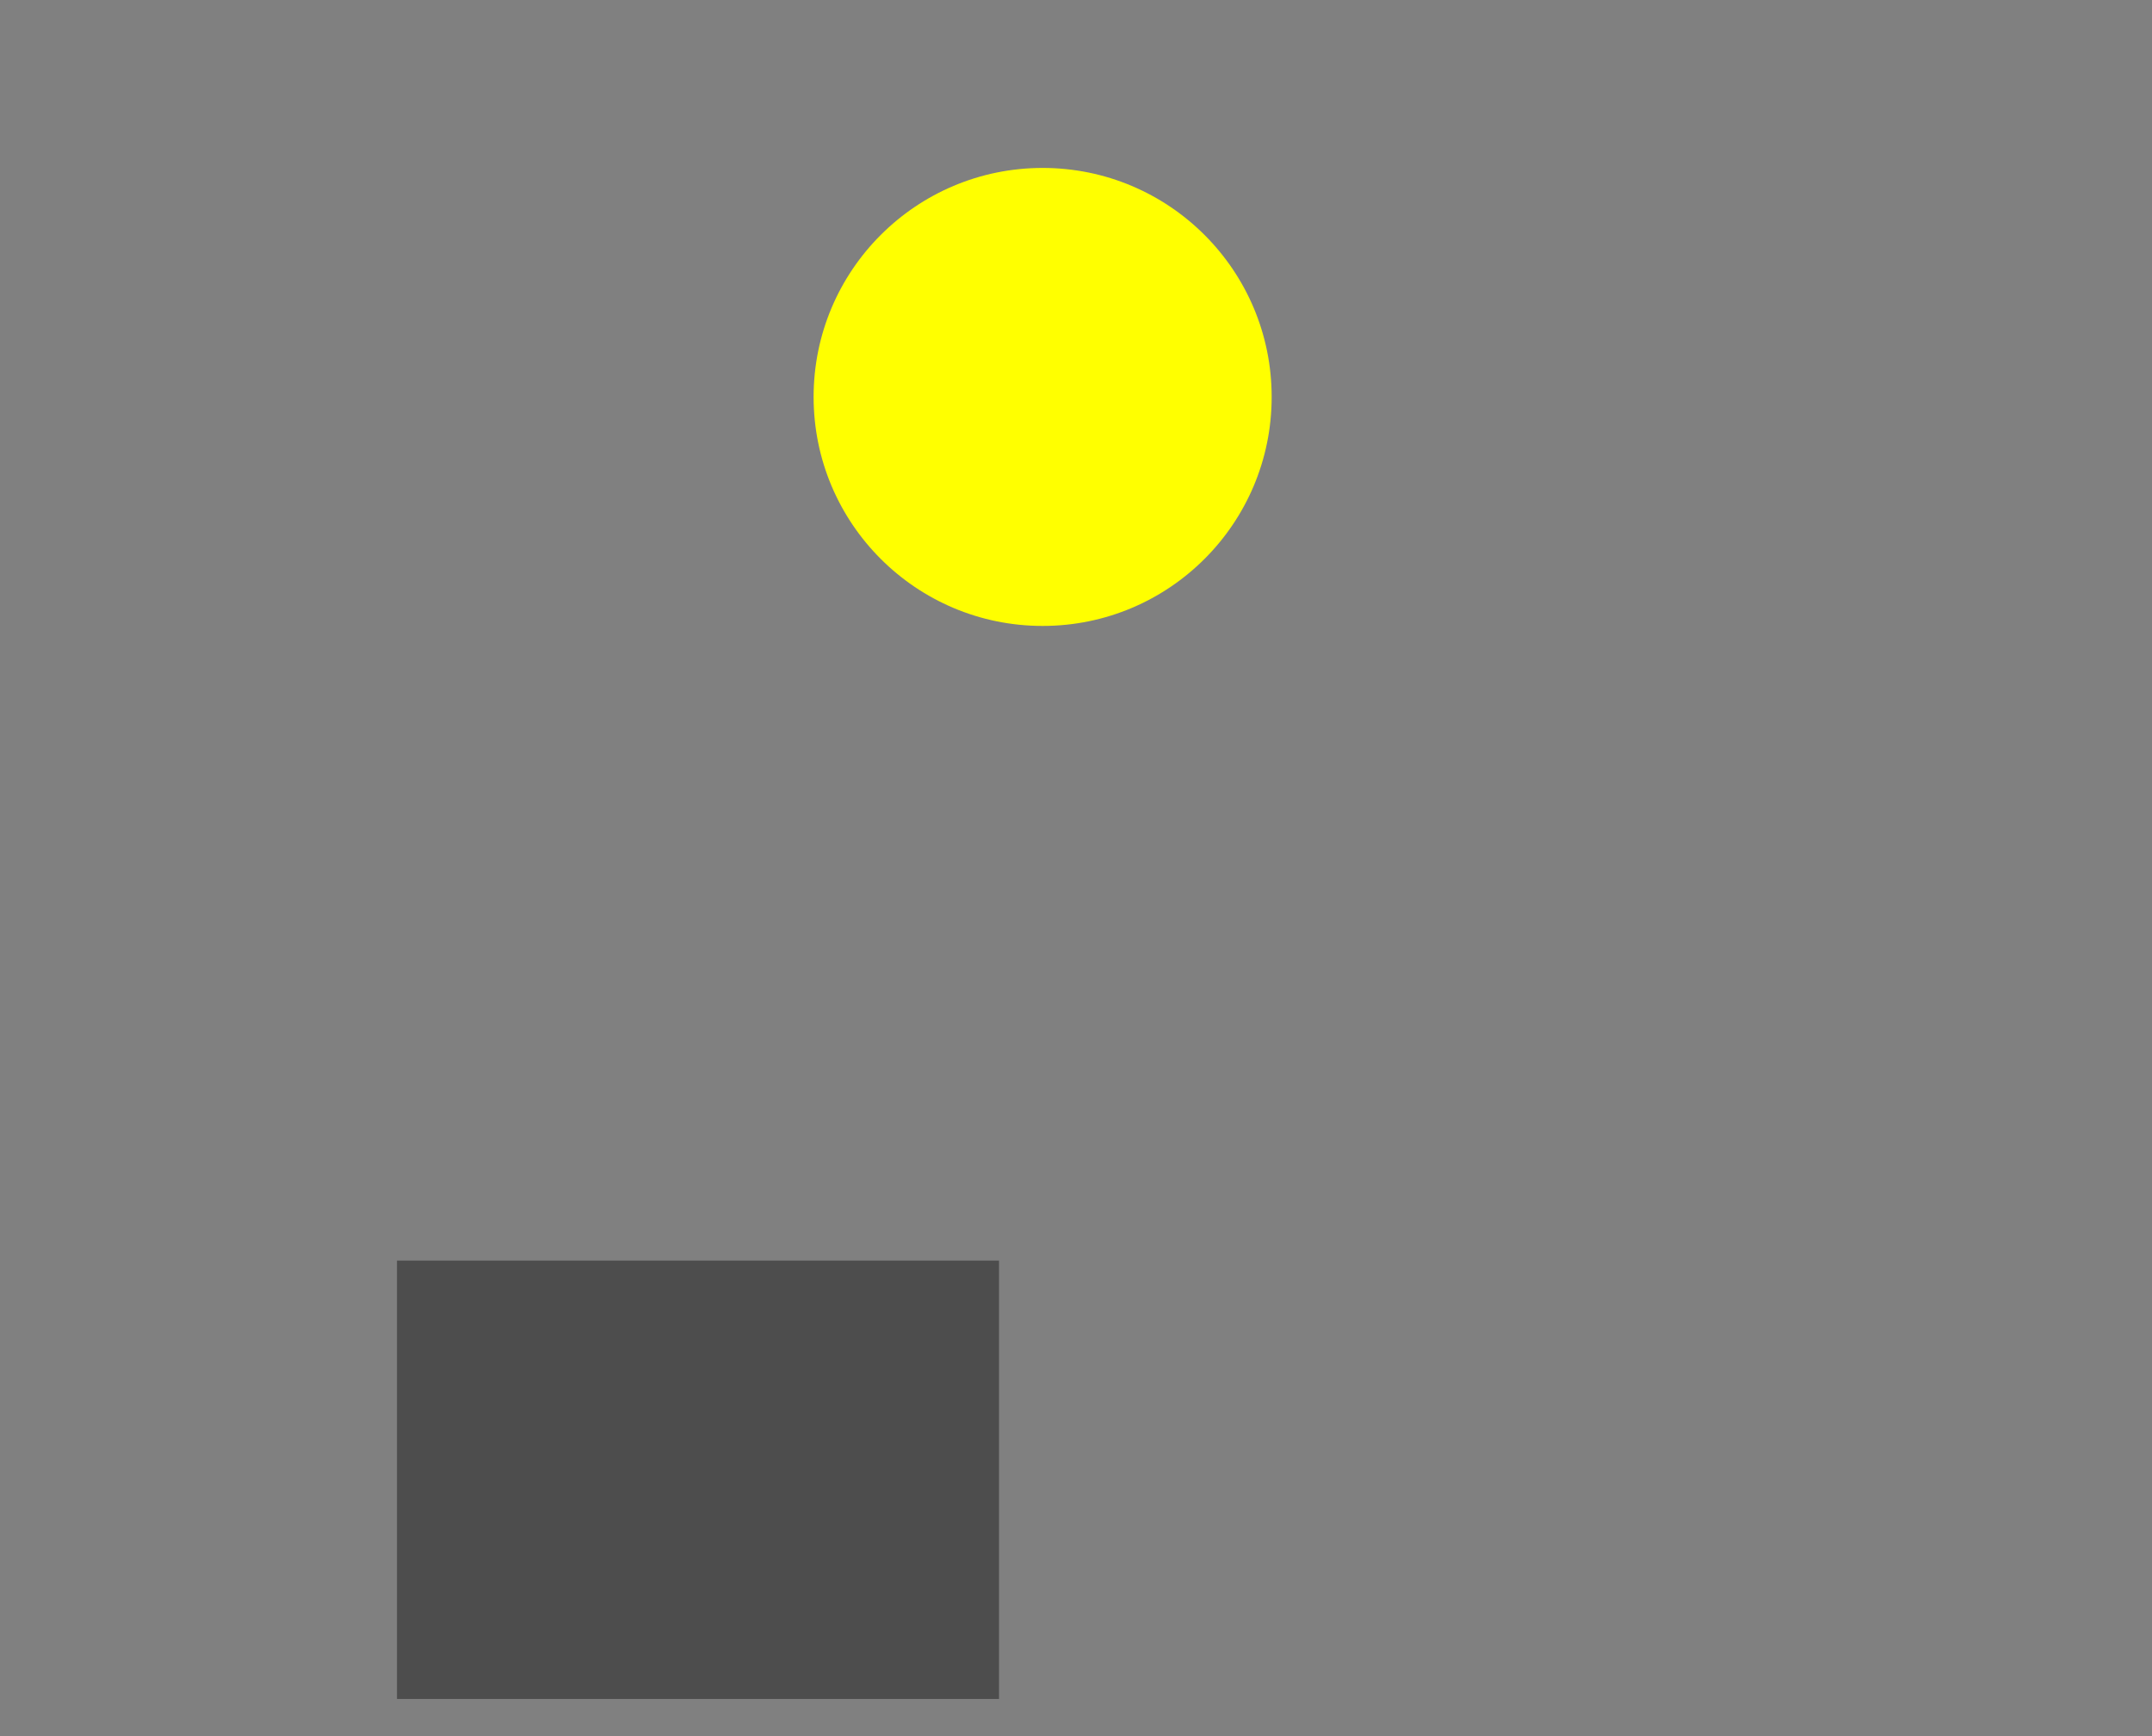 <?xml version="1.0" encoding="UTF-8" standalone="no"?>
<svg
   xmlns:dc="http://purl.org/dc/elements/1.1/"
   xmlns:cc="http://creativecommons.org/ns#"
   xmlns:rdf="http://www.w3.org/1999/02/22-rdf-syntax-ns#"
   xmlns:svg="http://www.w3.org/2000/svg"
   xmlns="http://www.w3.org/2000/svg"
   xmlns:sodipodi="http://sodipodi.sourceforge.net/DTD/sodipodi-0.dtd"
   xmlns:inkscape="http://www.inkscape.org/namespaces/inkscape"
   version="1.1"
   height="710"
   width="880">

  <rect width="100%" height="100%" fill="#808080" stroke="none"/>

  <defs
     id="defs844" />

  <circle
     r="93.656"
     cy="162.337"
     cx="426.357"
     id="path1409"
     style="fill:#ffff00;stroke-linecap:round;stroke-linejoin:round;stop-color:#000000" />
  <rect
     y="515.553"
     x="162.337"
     height="179.284"
     width="246.181"
     id="rect1411"
     style="fill:#4d4d4d;stroke-linecap:round;stroke-linejoin:round;stop-color:#000000" />
</svg>
